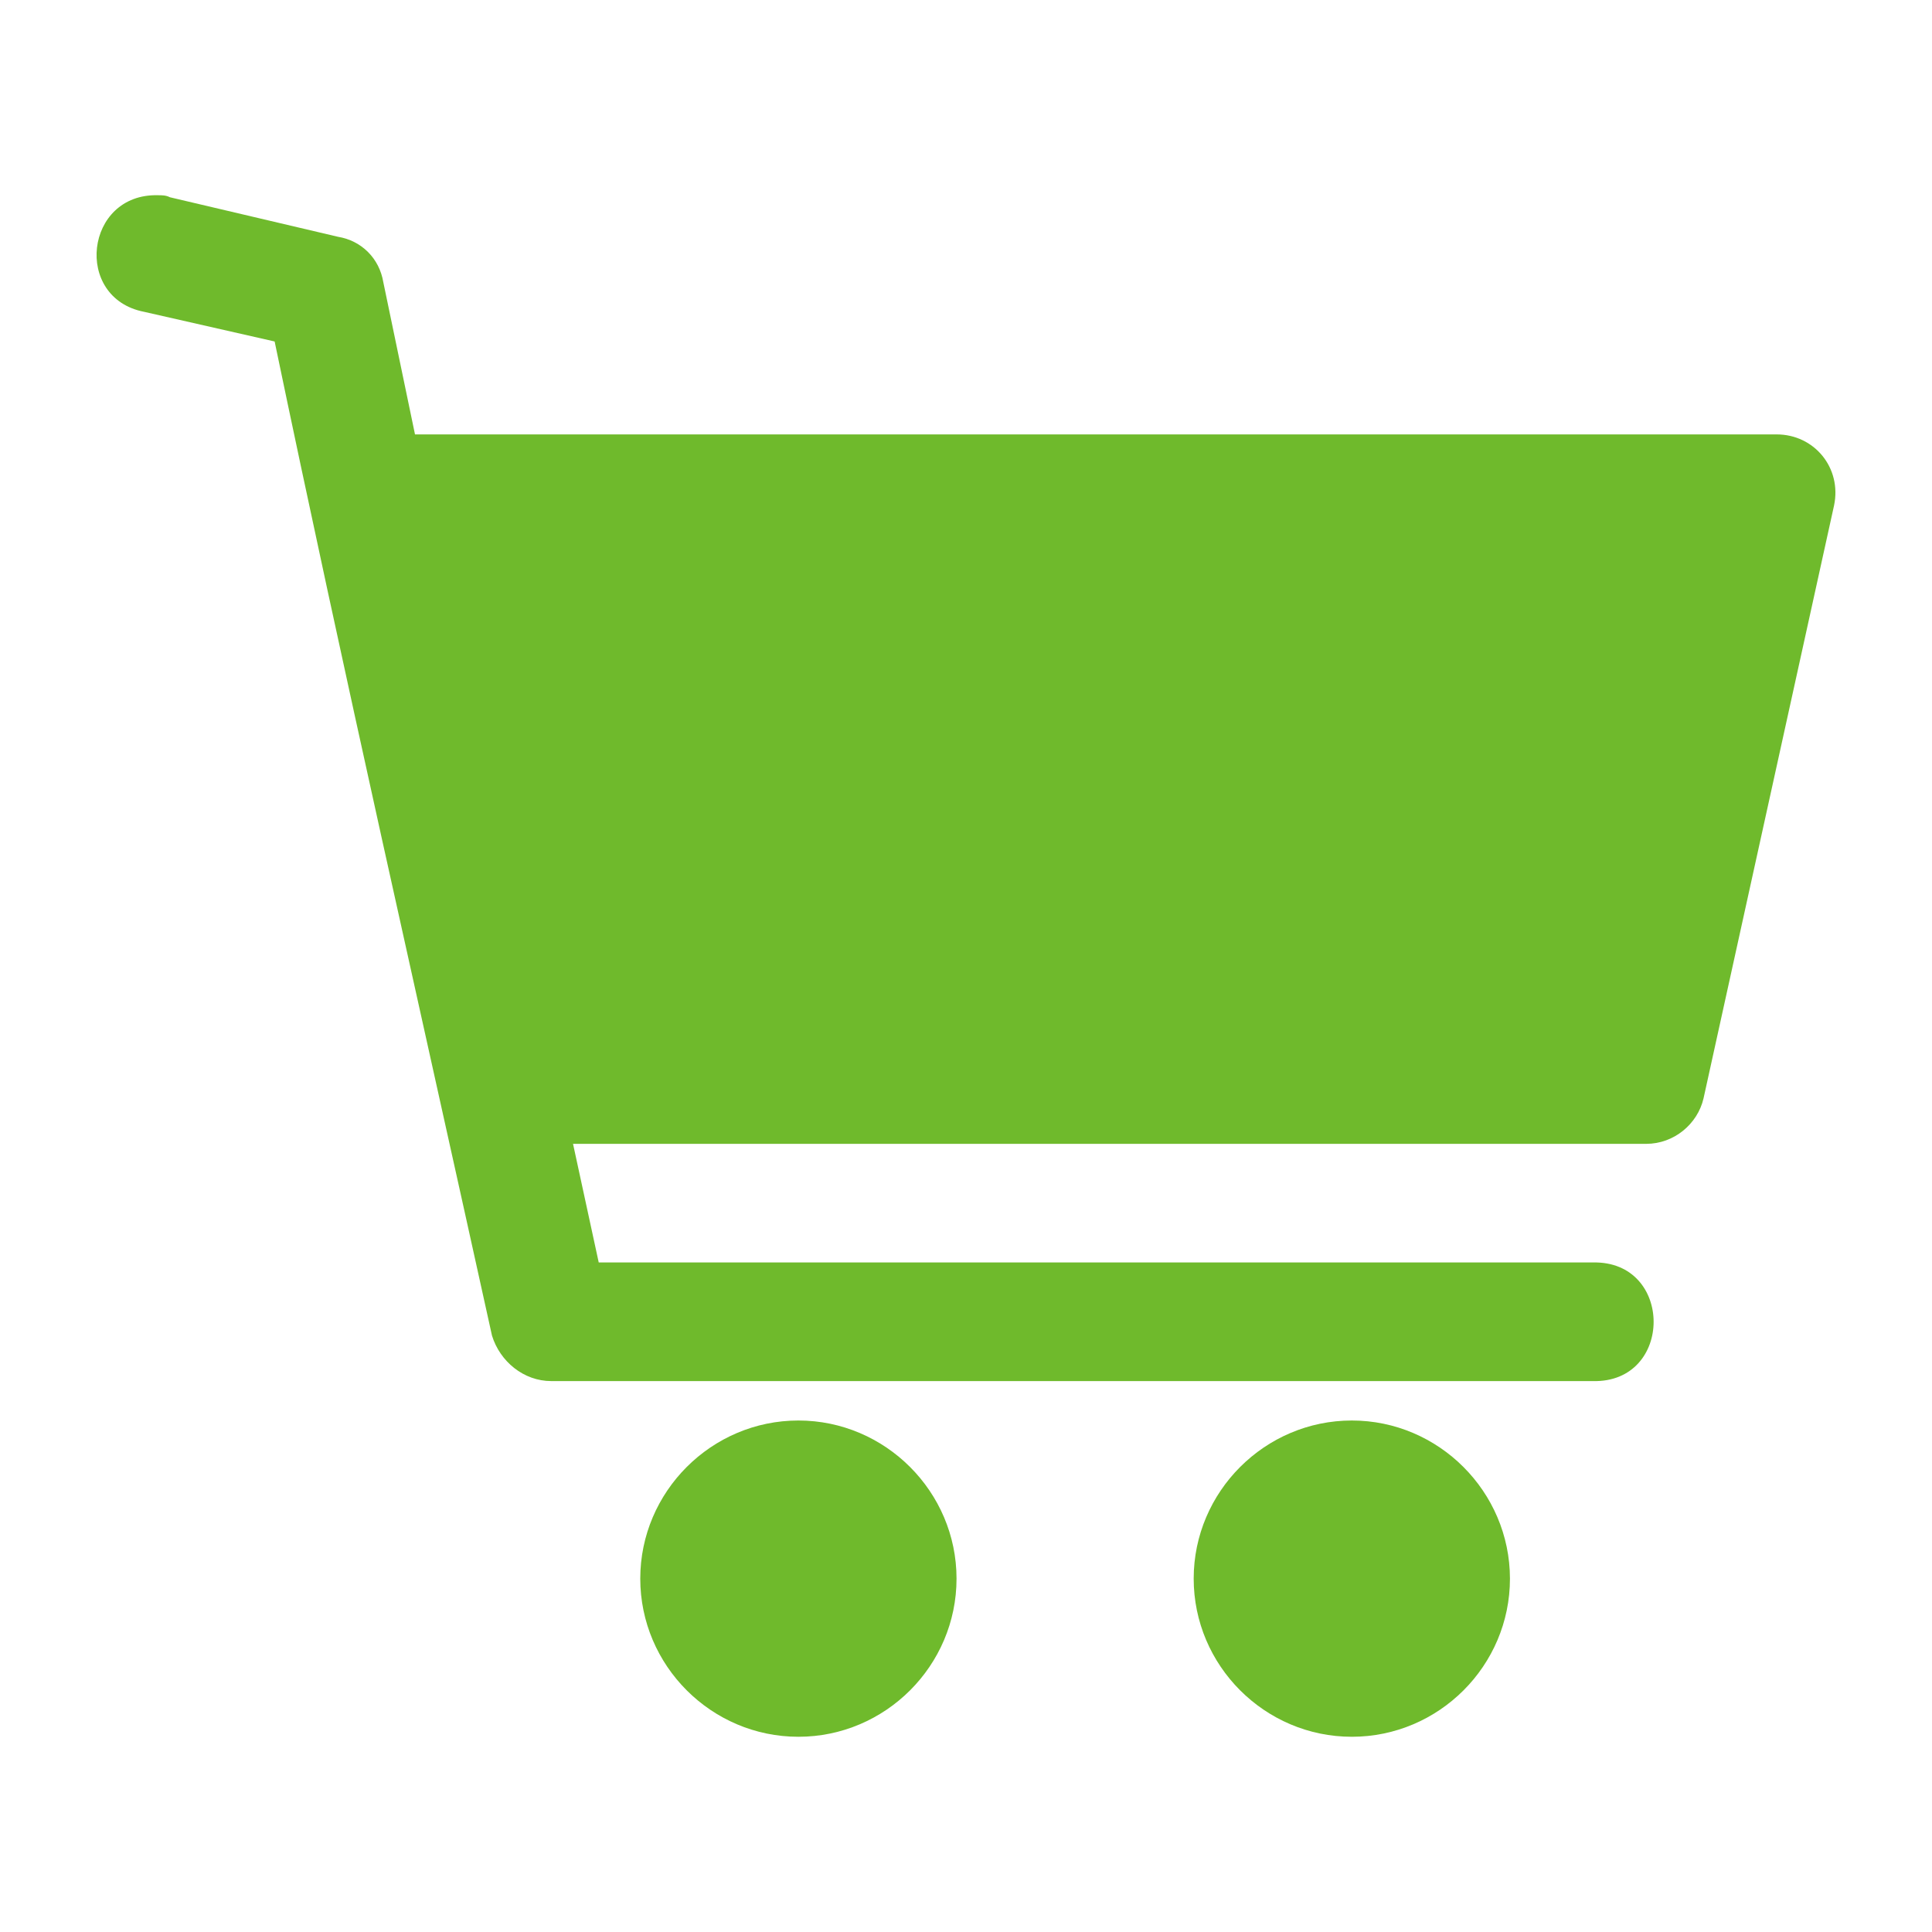 <?xml version="1.0" encoding="utf-8"?>
<!-- Generator: Adobe Illustrator 15.1.0, SVG Export Plug-In . SVG Version: 6.00 Build 0)  -->
<!DOCTYPE svg PUBLIC "-//W3C//DTD SVG 1.1//EN" "http://www.w3.org/Graphics/SVG/1.1/DTD/svg11.dtd">
<svg version="1.1" id="Layer_1" xmlns="http://www.w3.org/2000/svg" xmlns:xlink="http://www.w3.org/1999/xlink" x="0px" y="0px"
	 width="20px" height="20px" viewBox="554.316 343.747 20 20" enable-background="new 554.316 343.747 20 20" xml:space="preserve">
<path fill="#6FBA2C" d="M555.952,345.768c-0.757-0.021-0.88,1.064-0.144,1.207l1.351,0.307c0.716,3.438,1.493,6.854,2.25,10.291
	c0.082,0.267,0.327,0.471,0.614,0.471h10.782c0.839,0.021,0.839-1.248,0-1.228h-10.291l-0.266-1.228h11.11
	c0.286,0,0.531-0.204,0.593-0.471l1.351-6.137c0.082-0.389-0.204-0.736-0.594-0.736c-4.705,0-9.391,0-14.096,0l-0.328-1.576
	c-0.041-0.246-0.225-0.43-0.47-0.47l-1.739-0.409C556.034,345.768,555.993,345.768,555.952,345.768L555.952,345.768z
	 M562.581,358.452c-0.9,0-1.637,0.737-1.637,1.637c0,0.9,0.736,1.637,1.637,1.637c0.9,0,1.637-0.736,1.637-1.637
	C564.218,359.19,563.481,358.452,562.581,358.452z M568.31,358.452c-0.9,0-1.637,0.737-1.637,1.637c0,0.9,0.736,1.637,1.637,1.637
	s1.637-0.736,1.637-1.637C569.946,359.19,569.21,358.452,568.31,358.452z"/>
<rect x="554.316" y="343.747" fill="none" width="20" height="20"/>
</svg>
